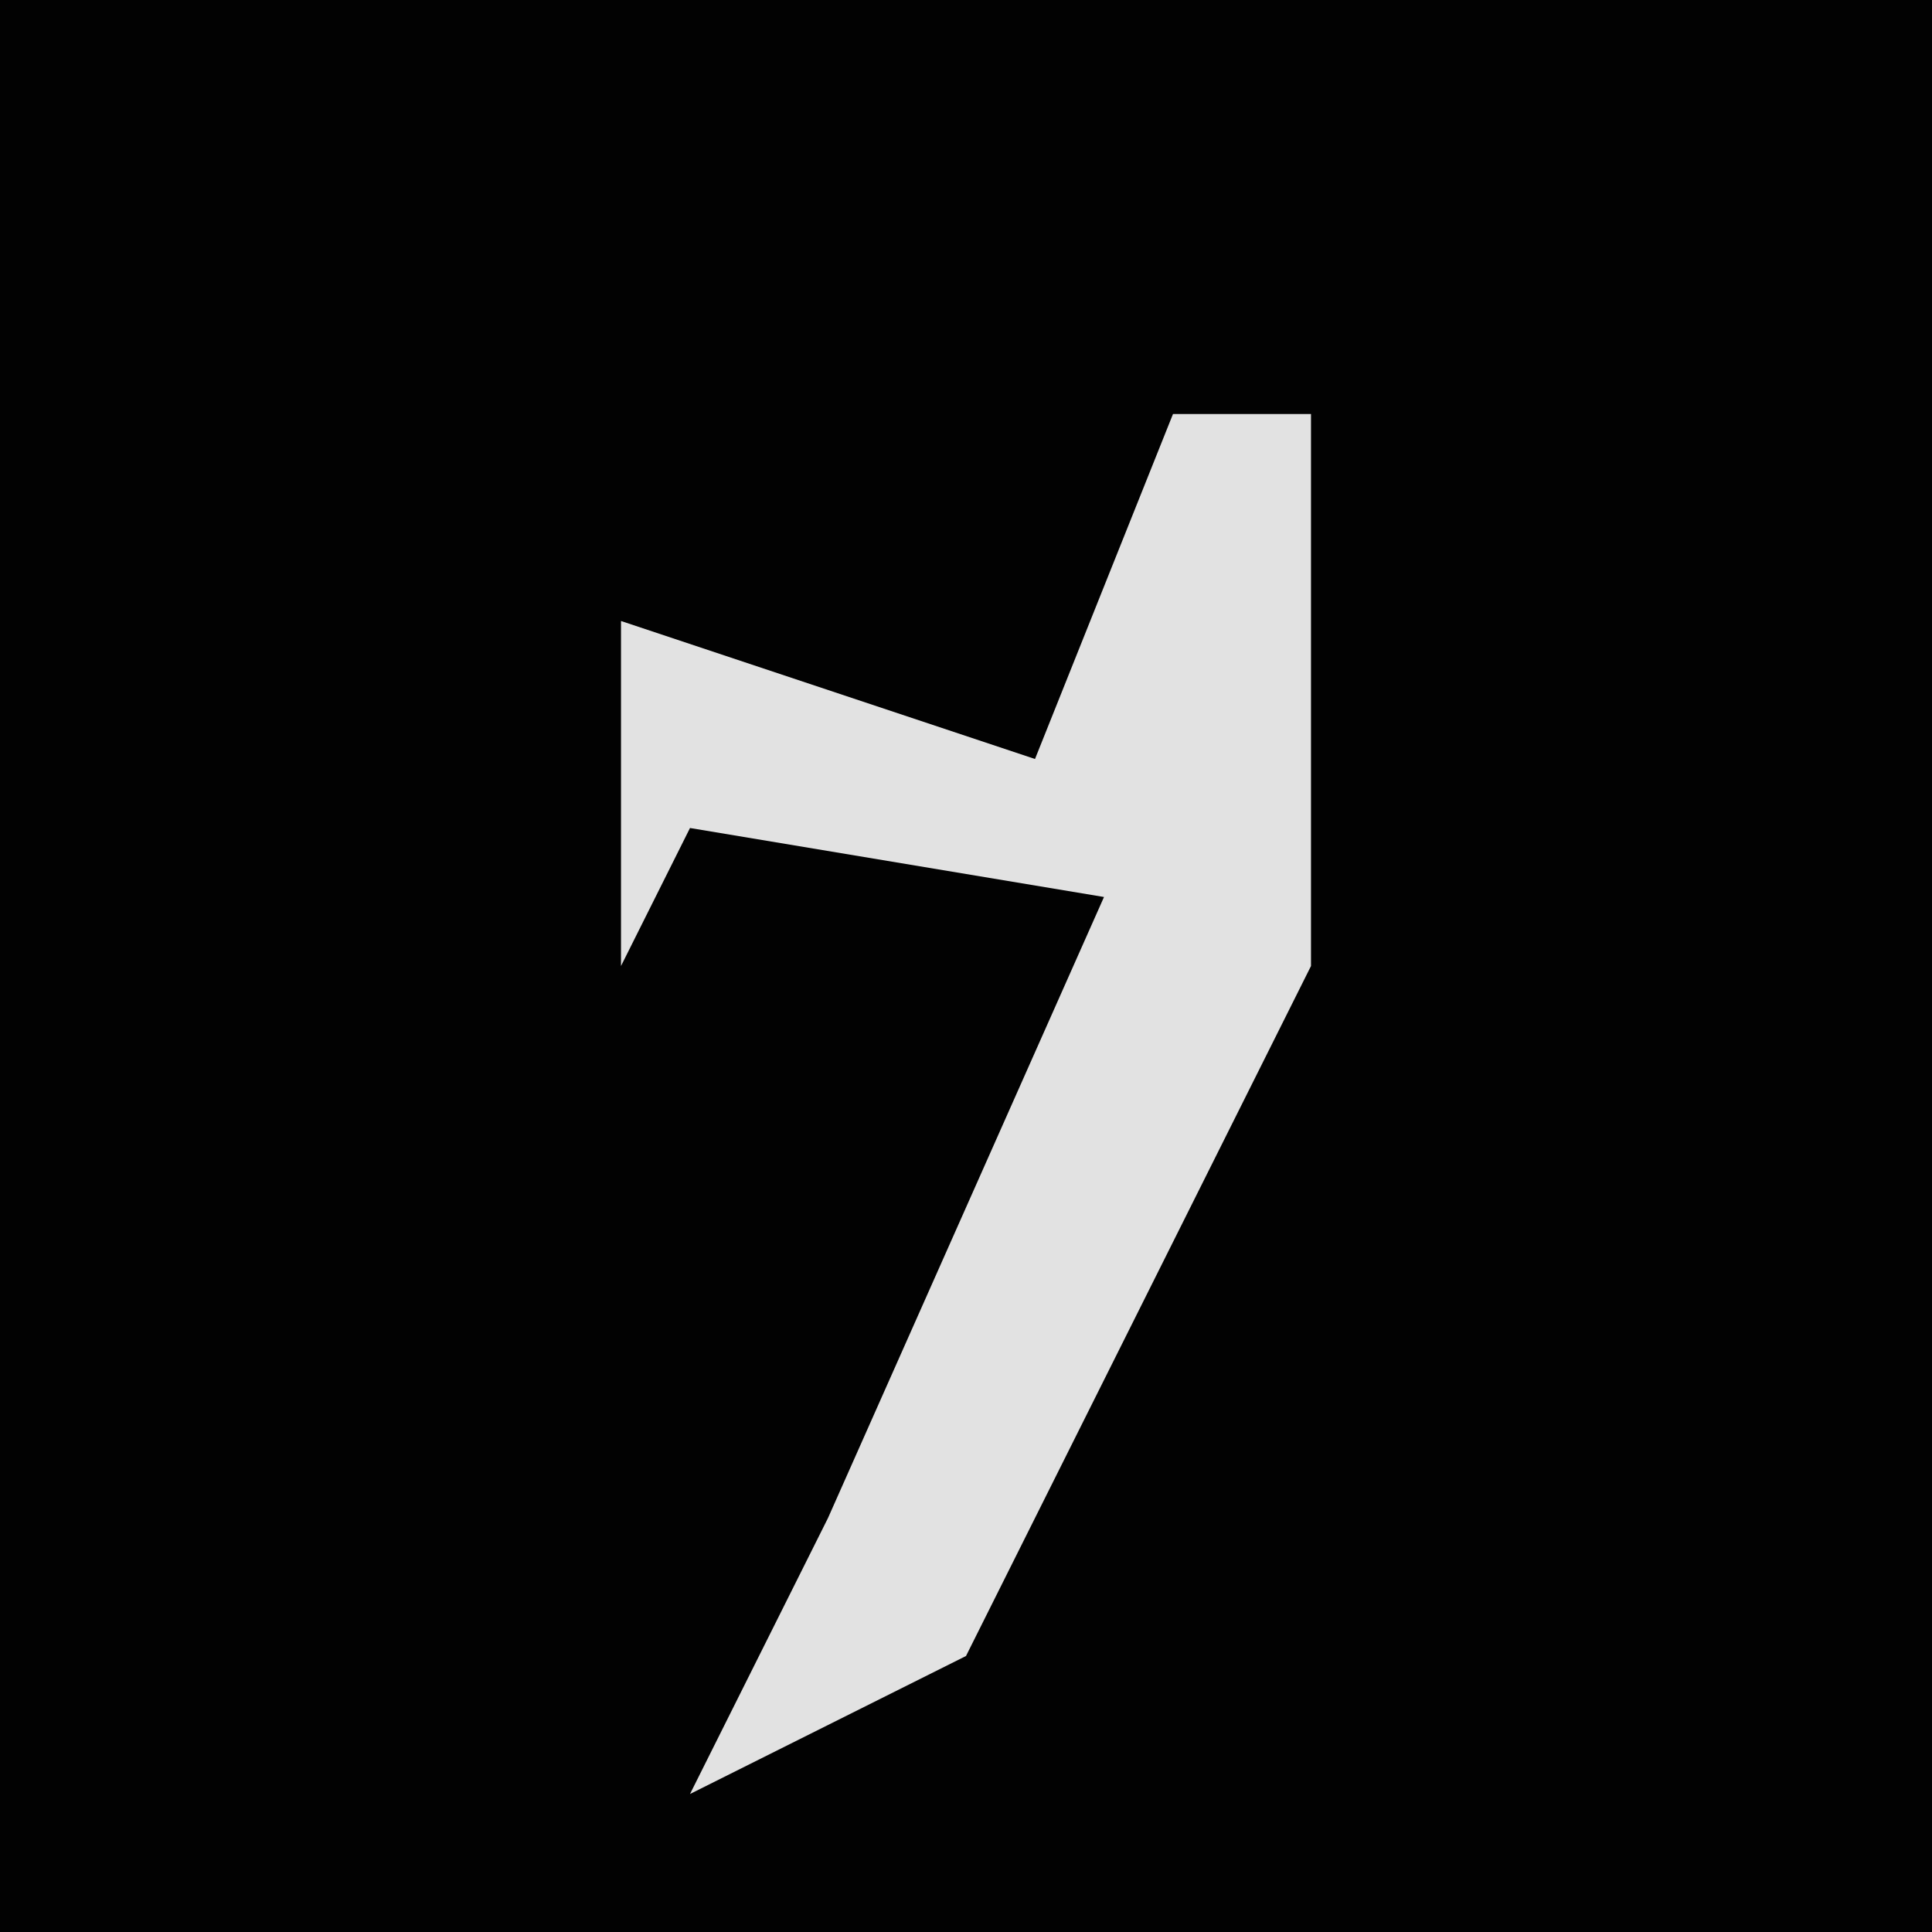 <?xml version="1.0" encoding="UTF-8"?>
<svg version="1.1" xmlns="http://www.w3.org/2000/svg" width="28" height="28">
<path d="M0,0 L28,0 L28,28 L0,28 Z " fill="#020202" transform="translate(0,0)"/>
<path d="M0,0 L2,0 L2,8 L-3,18 L-7,20 L-5,16 L-1,7 L-7,6 L-8,8 L-8,3 L-2,5 Z " fill="#E2E2E2" transform="translate(17,6)"/>
</svg>
